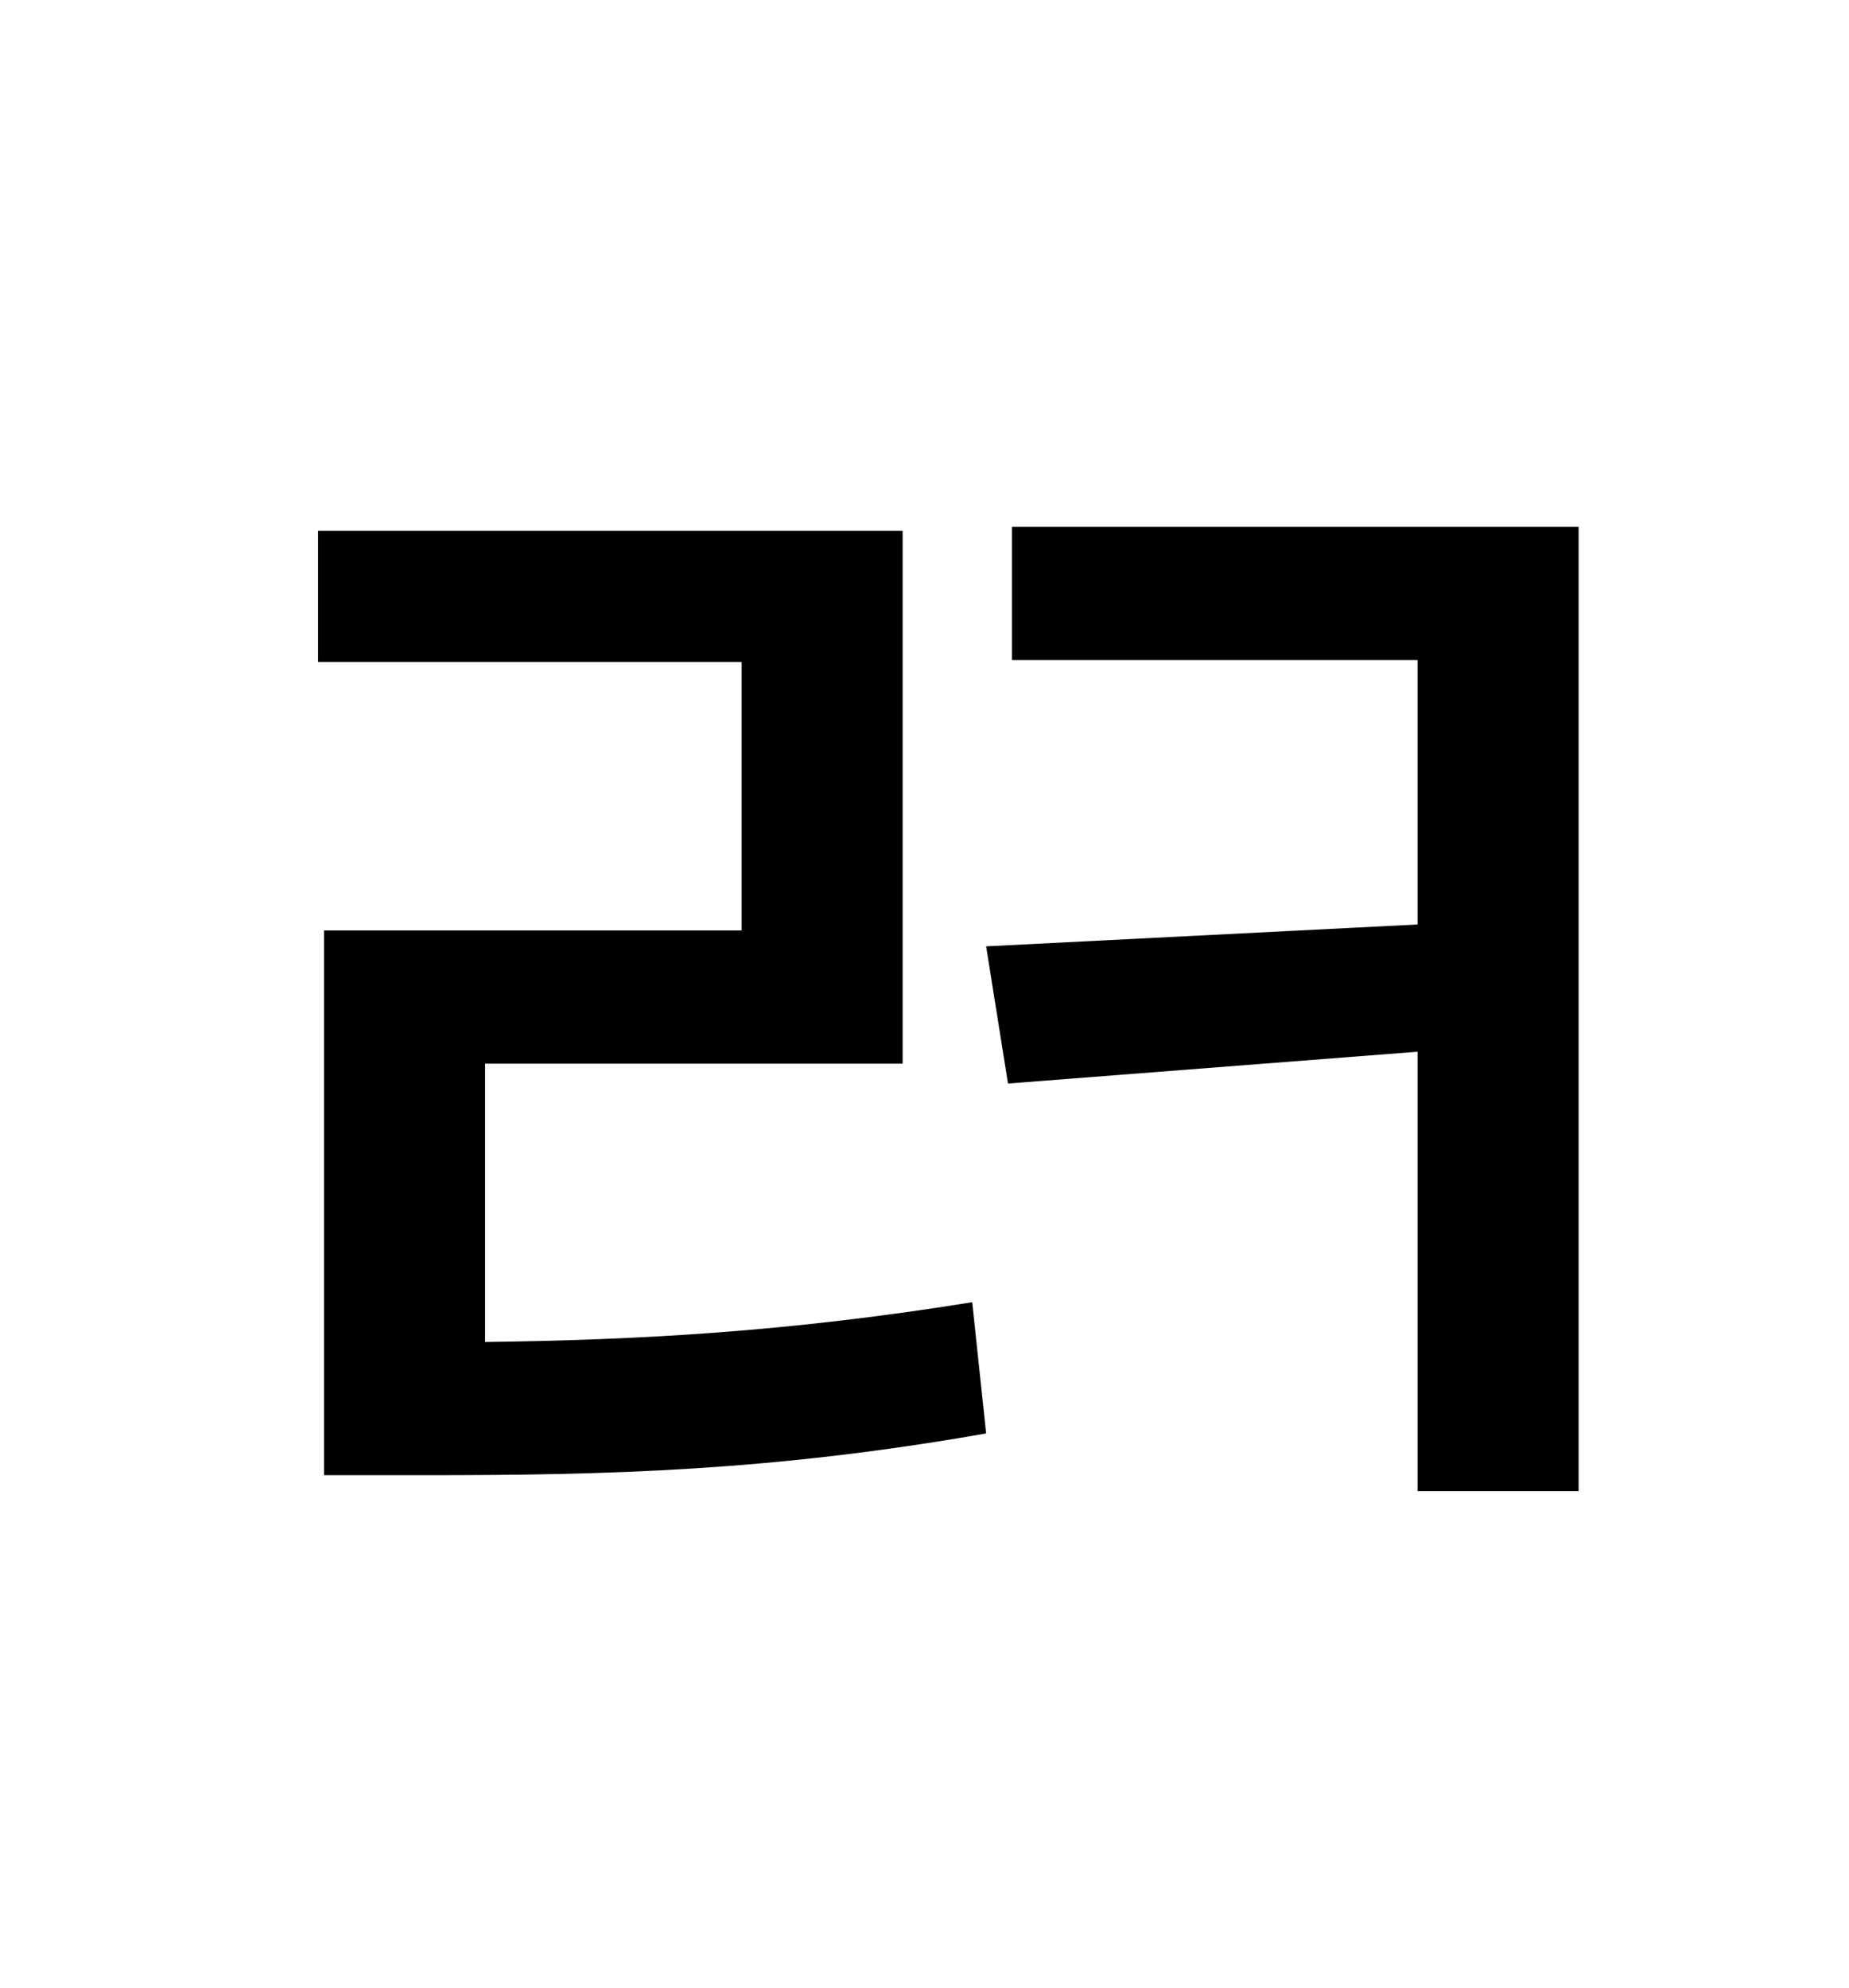 <?xml version="1.0" standalone="no"?>
<!DOCTYPE svg PUBLIC "-//W3C//DTD SVG 1.1//EN" "http://www.w3.org/Graphics/SVG/1.1/DTD/svg11.dtd" >
<svg xmlns="http://www.w3.org/2000/svg" xmlns:xlink="http://www.w3.org/1999/xlink" version="1.1" viewBox="-10 0 930 1000">
   <path fill="currentColor"
d="M234 535v140c77 -1 152 -5 245 -20l7 66c-108 19 -191 21 -282 21h-51v-274h210v-135h-213v-66h294v268h-210zM499 265h285v485h-81v-221l-206 16l-11 -69l217 -11v-133h-204v-67z" />
</svg>
